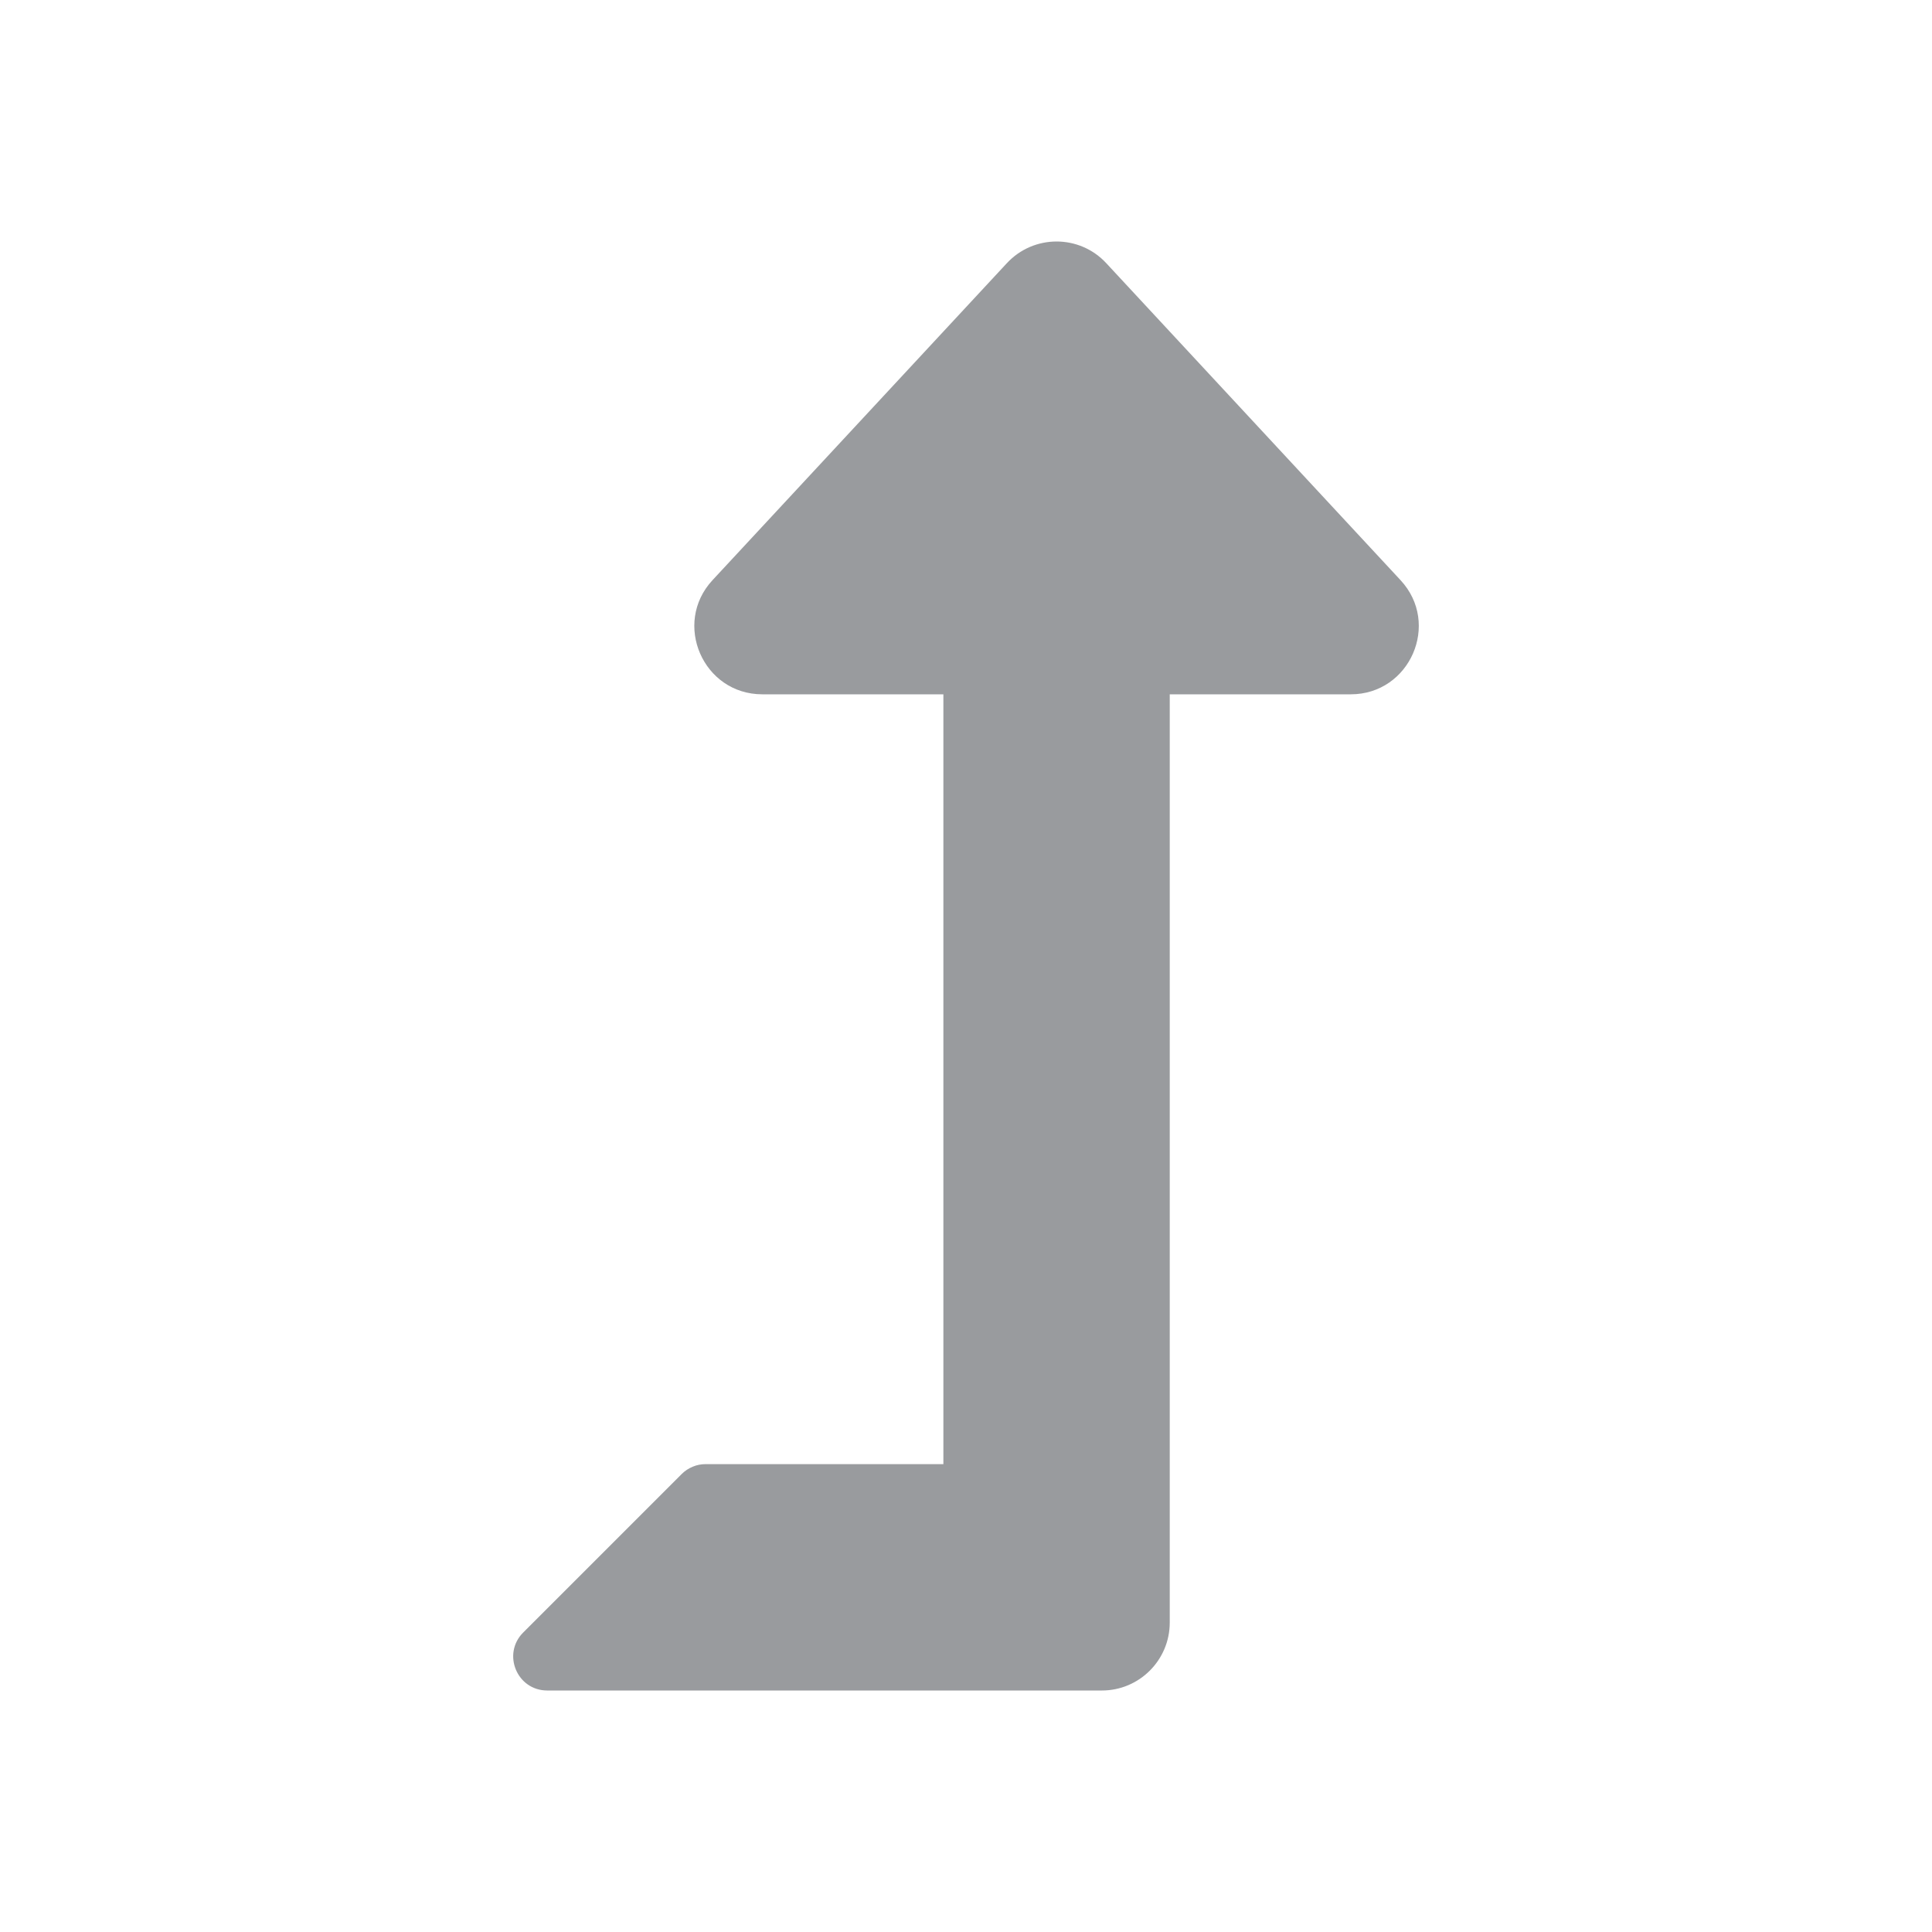 <svg width="24" height="24" viewBox="0 0 24 24" fill="none" xmlns="http://www.w3.org/2000/svg">
<path d="M17.398 7.207L13.743 3.27C13.41 2.91 12.841 2.91 12.507 3.27L8.851 7.207C8.352 7.745 8.733 8.625 9.47 8.625H11.719V18.188H8.766C8.711 18.188 8.656 18.198 8.605 18.22C8.554 18.241 8.507 18.272 8.468 18.311L6.499 20.28C6.234 20.546 6.422 21 6.798 21H13.688C14.153 21 14.531 20.622 14.531 20.156V8.625H16.78C17.514 8.625 17.9 7.747 17.398 7.207Z" fill="#999B9E"/>
</svg>
